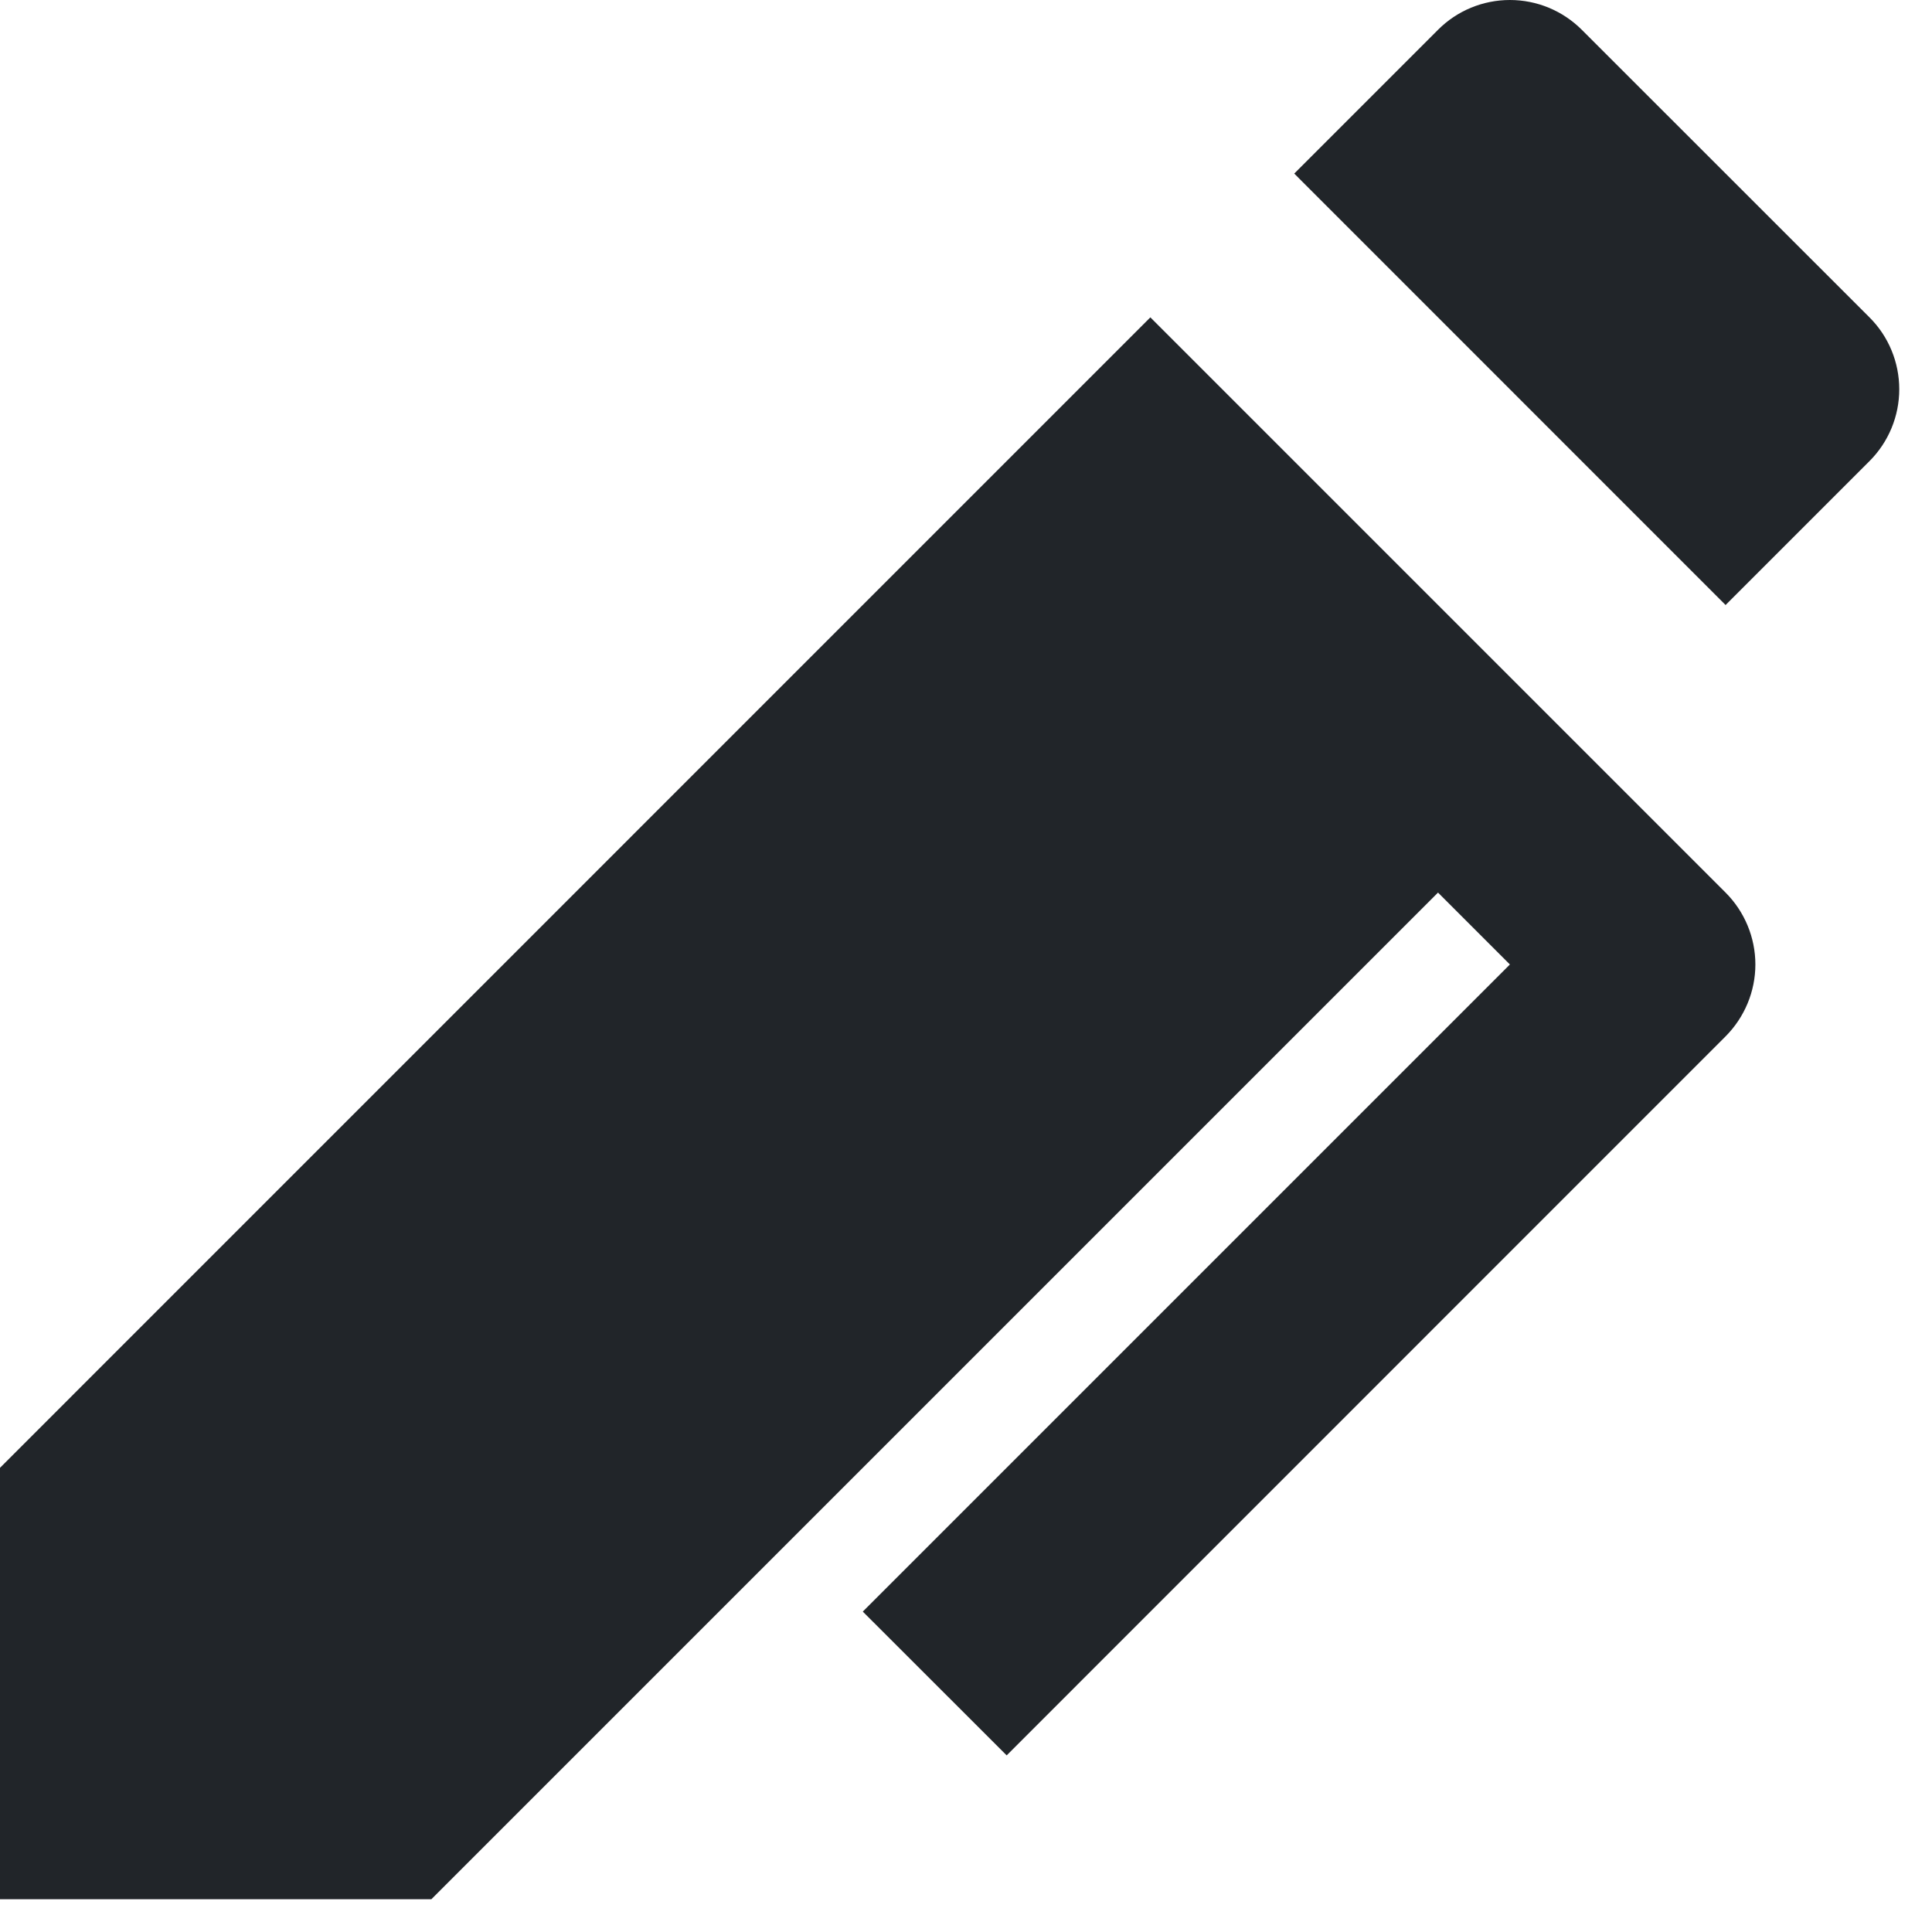<svg viewBox="0 0 19 19" fill="none" xmlns="http://www.w3.org/2000/svg">
<path d="M14.849 9.485L14.142 8.778L4.242 18.678H0V14.435L11.313 3.121L16.97 8.778C17.157 8.965 17.263 9.22 17.263 9.485C17.263 9.75 17.157 10.004 16.97 10.192L9.9 17.263L8.485 15.849L14.849 9.485V9.485ZM15.556 0.293L18.385 3.121C18.573 3.308 18.678 3.563 18.678 3.828C18.678 4.093 18.573 4.347 18.385 4.535L16.97 5.95L12.728 1.707L14.142 0.293C14.329 0.105 14.584 0 14.849 0C15.114 0 15.368 0.105 15.556 0.293V0.293Z" fill="#212529"/>
</svg>

